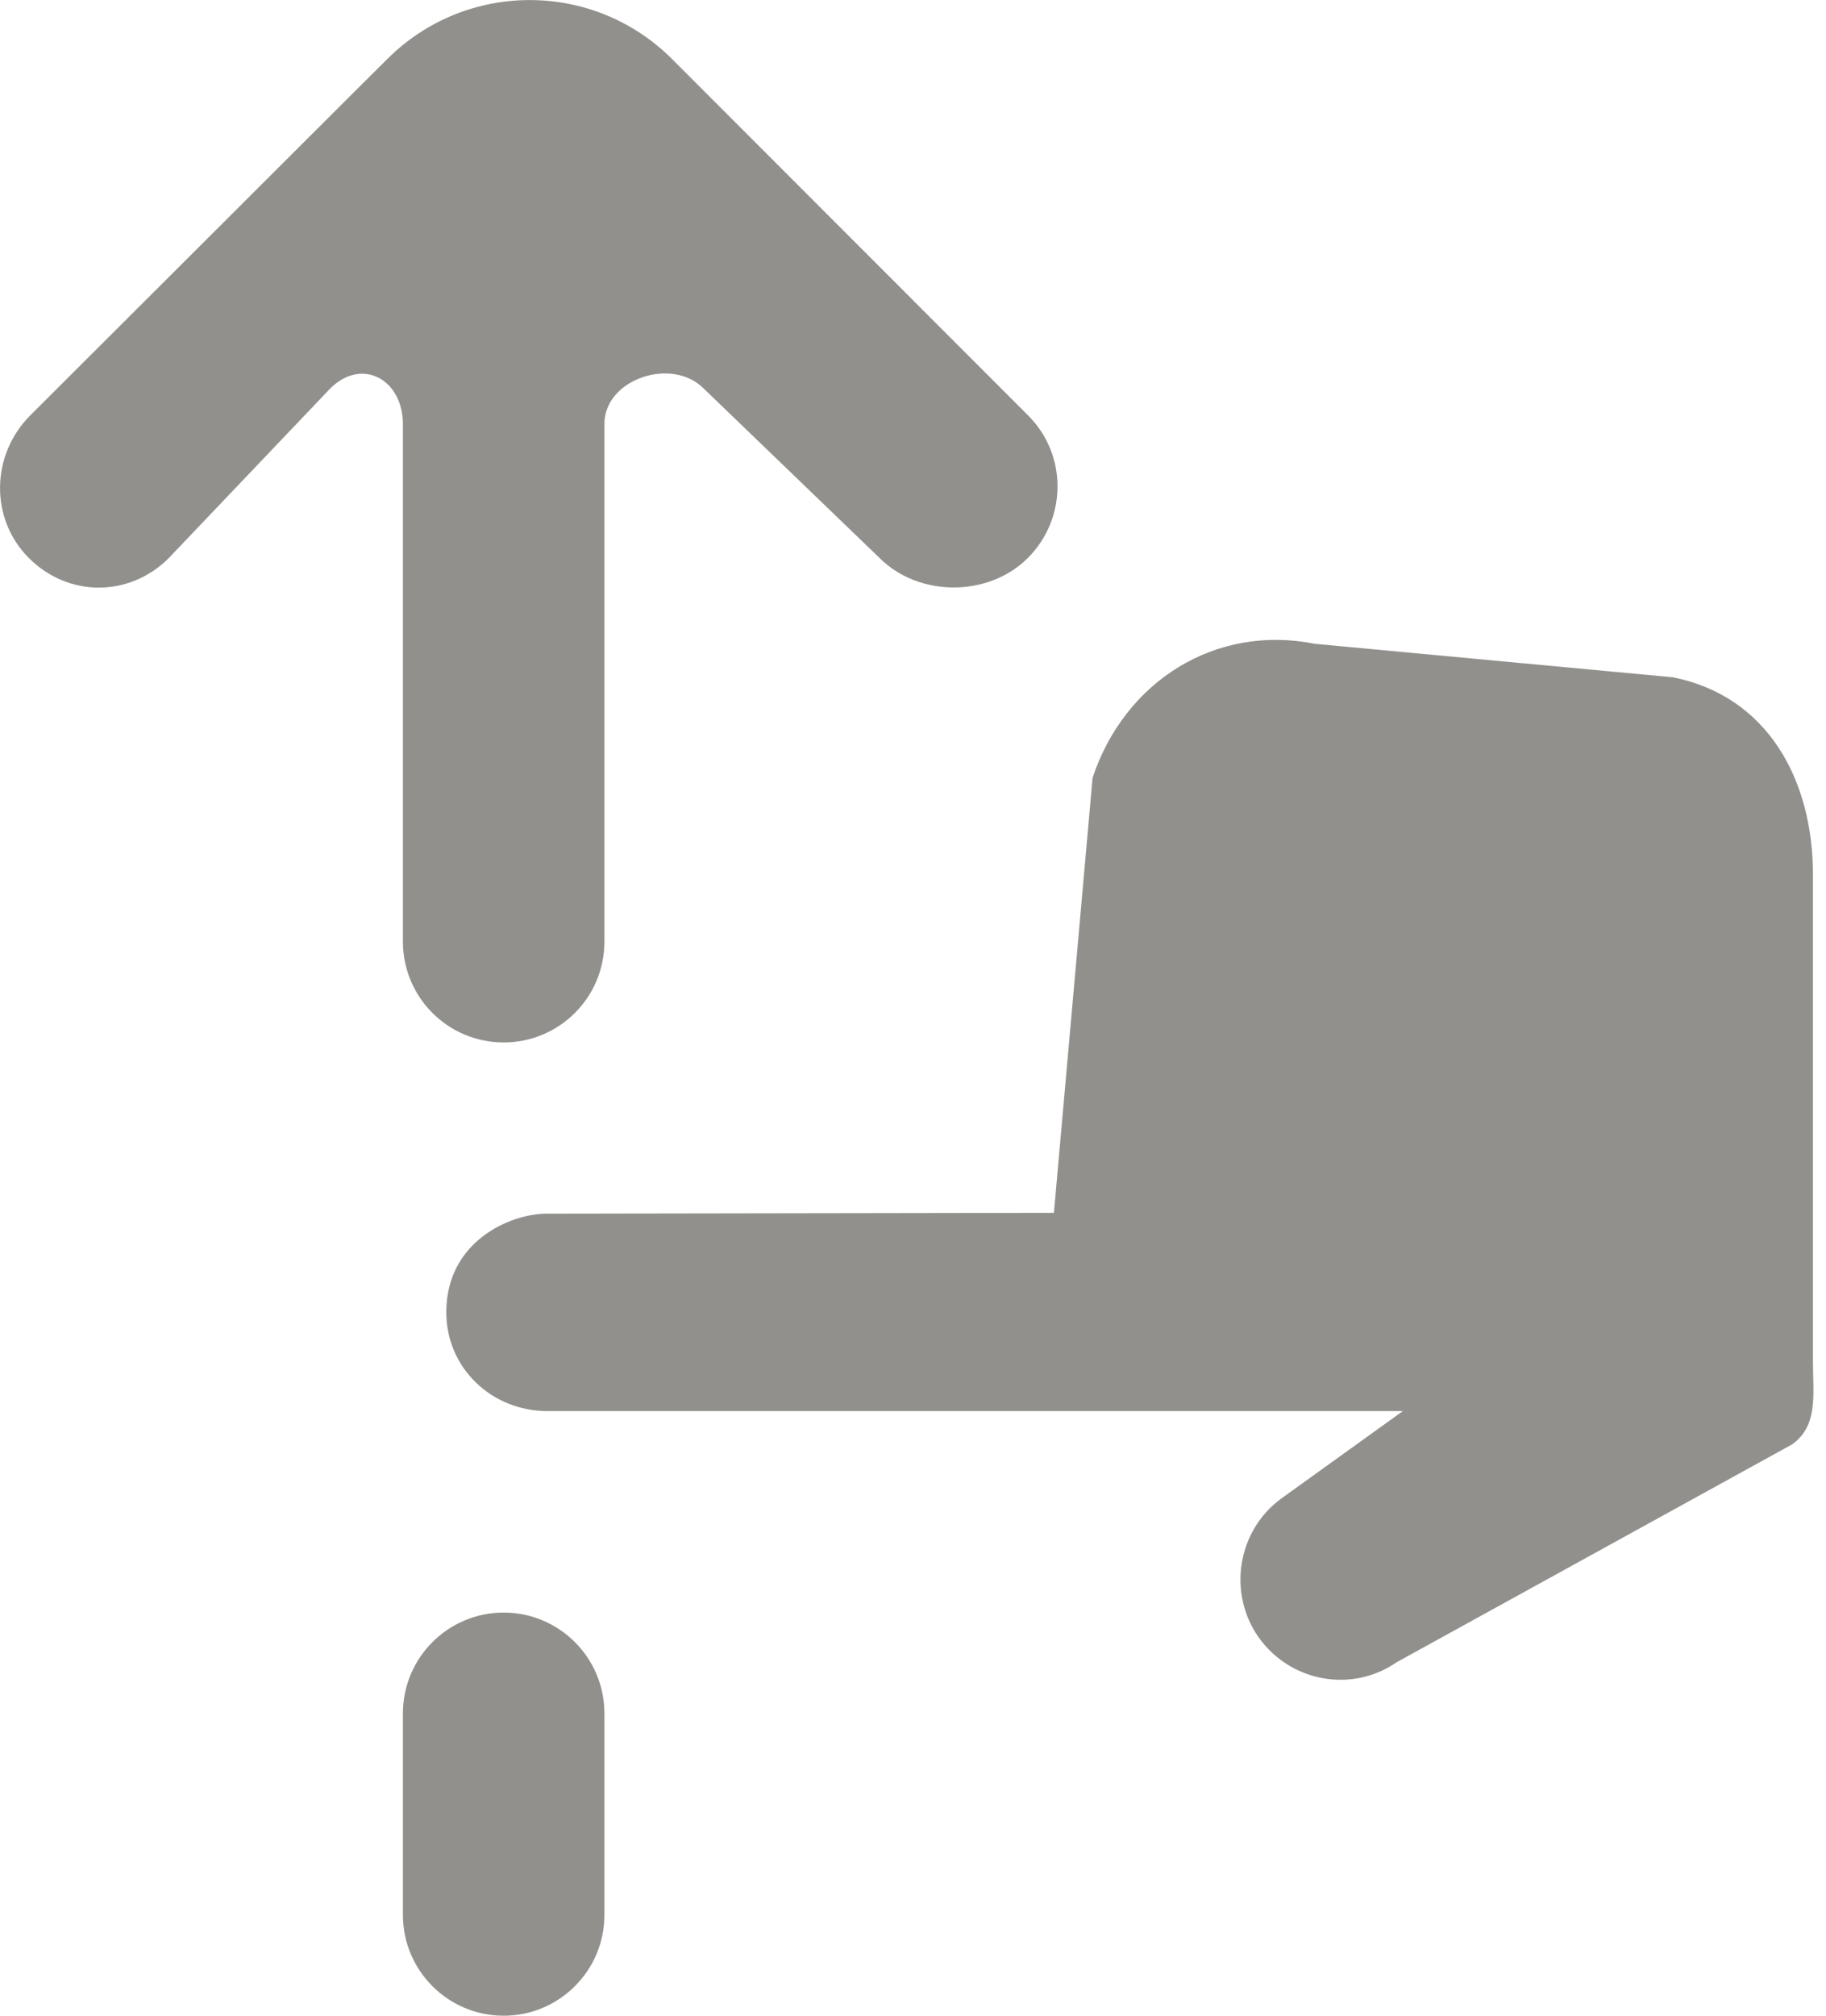 <!-- Generated by IcoMoon.io -->
<svg version="1.1" xmlns="http://www.w3.org/2000/svg" width="29" height="32" viewBox="0 0 29 32">
<title>as-scroll_down-</title>
<path fill="#91908d" d="M7.999 25.6c-0.883 0-1.6 0.717-1.6 1.6v3.2c0 0.883 0.717 1.6 1.6 1.6s1.6-0.717 1.6-1.6v-3.2c0-0.883-0.717-1.6-1.6-1.6zM6.399 14.949c0 0.885 0.717 1.6 1.6 1.6s1.6-0.715 1.6-1.6v-8.218c0-0.714 1.070-1.070 1.574-0.566l2.796 2.693c0.624 0.624 1.731 0.624 2.355 0 0.625-0.626 0.63-1.638 0.005-2.262l-5.656-5.659c-1.248-1.248-3.273-1.248-4.522 0l-0.573 0.57-5.098 5.088c-0.625 0.626-0.646 1.64-0.021 2.264 0.625 0.626 1.596 0.626 2.222 0l2.562-2.69c0.504-0.504 1.156-0.147 1.156 0.566v8.214zM28.447 22.938l-6.267 3.451c-0.627 0.435-1.476 0.35-2.017-0.19-0.694-0.694-0.593-1.862 0.21-2.427l1.907-1.371h-13.588c-0.883 0-1.604-0.683-1.604-1.568 0-1.136 1.028-1.566 1.593-1.566l8.057-0.013 0.614-6.907c0.51-1.531 1.951-2.443 3.533-2.126l5.683 0.531c1.496 0.299 2.225 1.613 2.225 3.138v7.736c0 0.526 0.088 1.014-0.345 1.314z"></path>
</svg>
